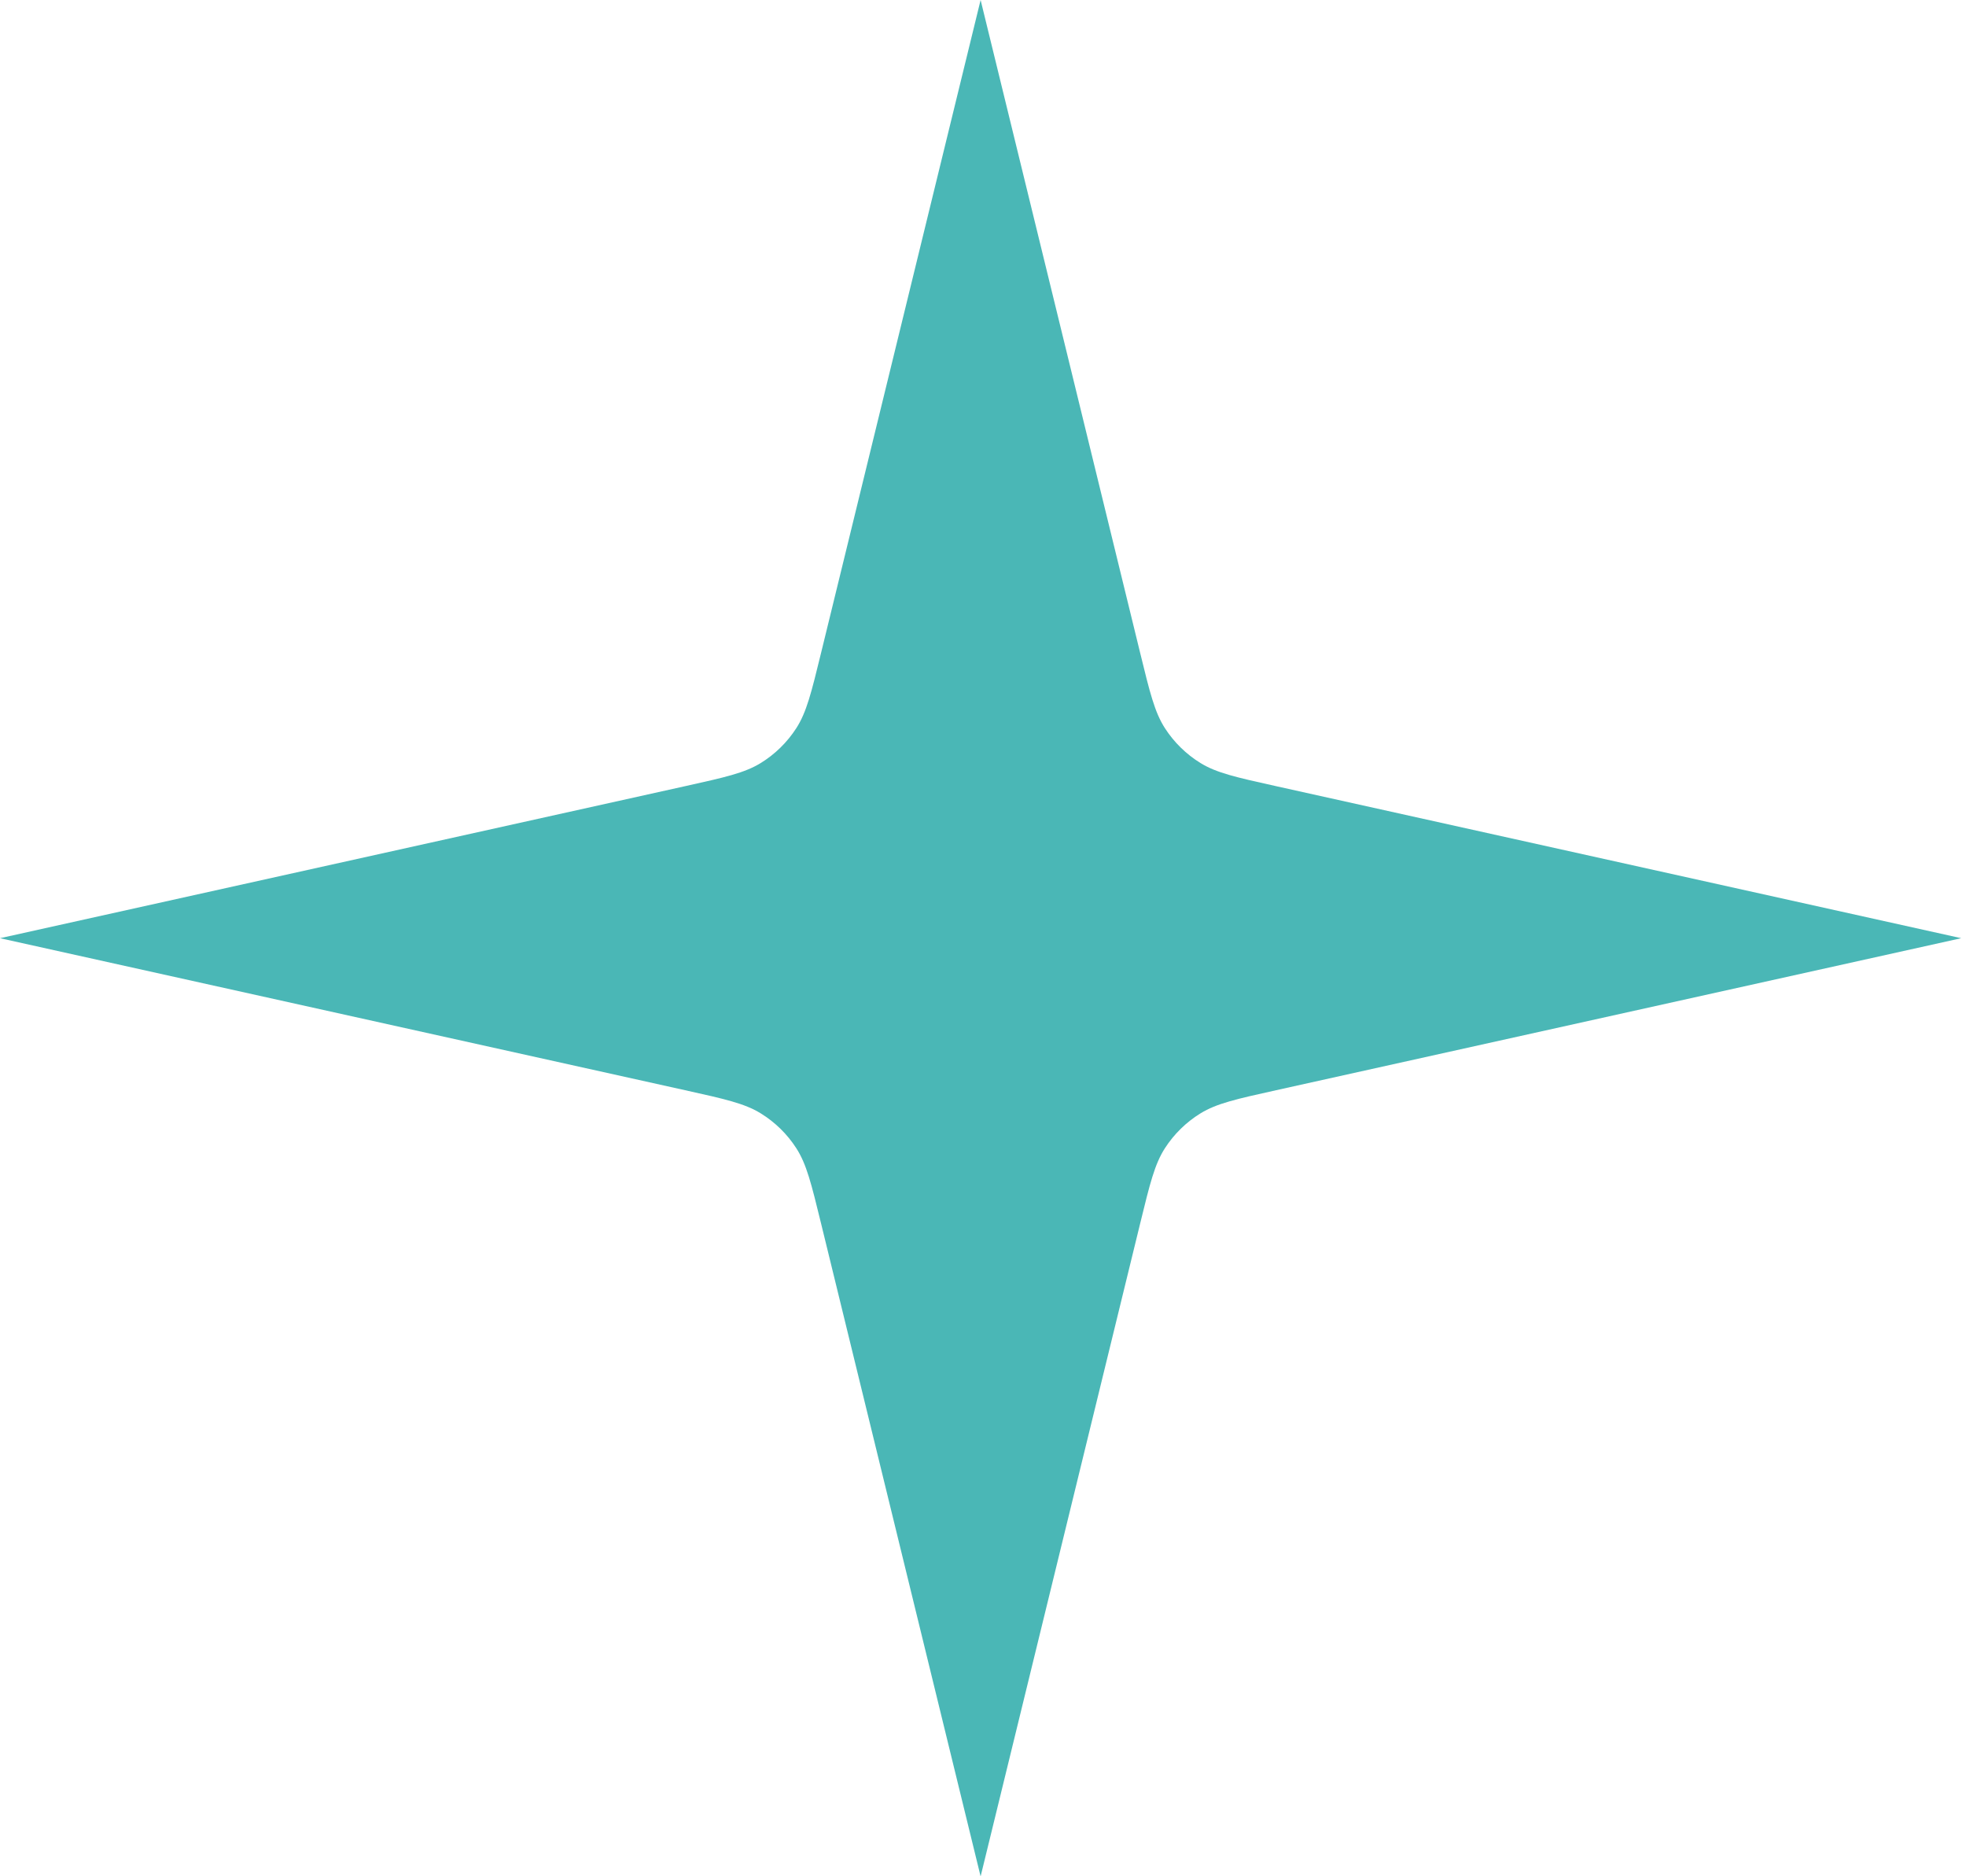 <svg width="262" height="250" viewBox="0 0 262 250" fill="none" xmlns="http://www.w3.org/2000/svg">
<path d="M130.682 0L151.95 87.014C153.236 92.276 153.879 94.907 155.25 97.029C156.463 98.906 158.08 100.489 159.982 101.661C162.134 102.987 164.778 103.573 170.066 104.746L261.364 125L170.066 145.254C164.778 146.427 162.134 147.013 159.982 148.339C158.08 149.511 156.463 151.093 155.25 152.971C153.879 155.093 153.236 157.724 151.95 162.986L130.682 250L109.414 162.986C108.128 157.724 107.485 155.093 106.113 152.971C104.901 151.093 103.284 149.511 101.381 148.339C99.23 147.013 96.586 146.427 91.298 145.254L0 125L91.298 104.746C96.586 103.573 99.23 102.987 101.381 101.661C103.284 100.489 104.901 98.906 106.113 97.029C107.485 94.907 108.128 92.276 109.414 87.014L130.682 0Z" fill="#4AB7B6"/>
</svg>

